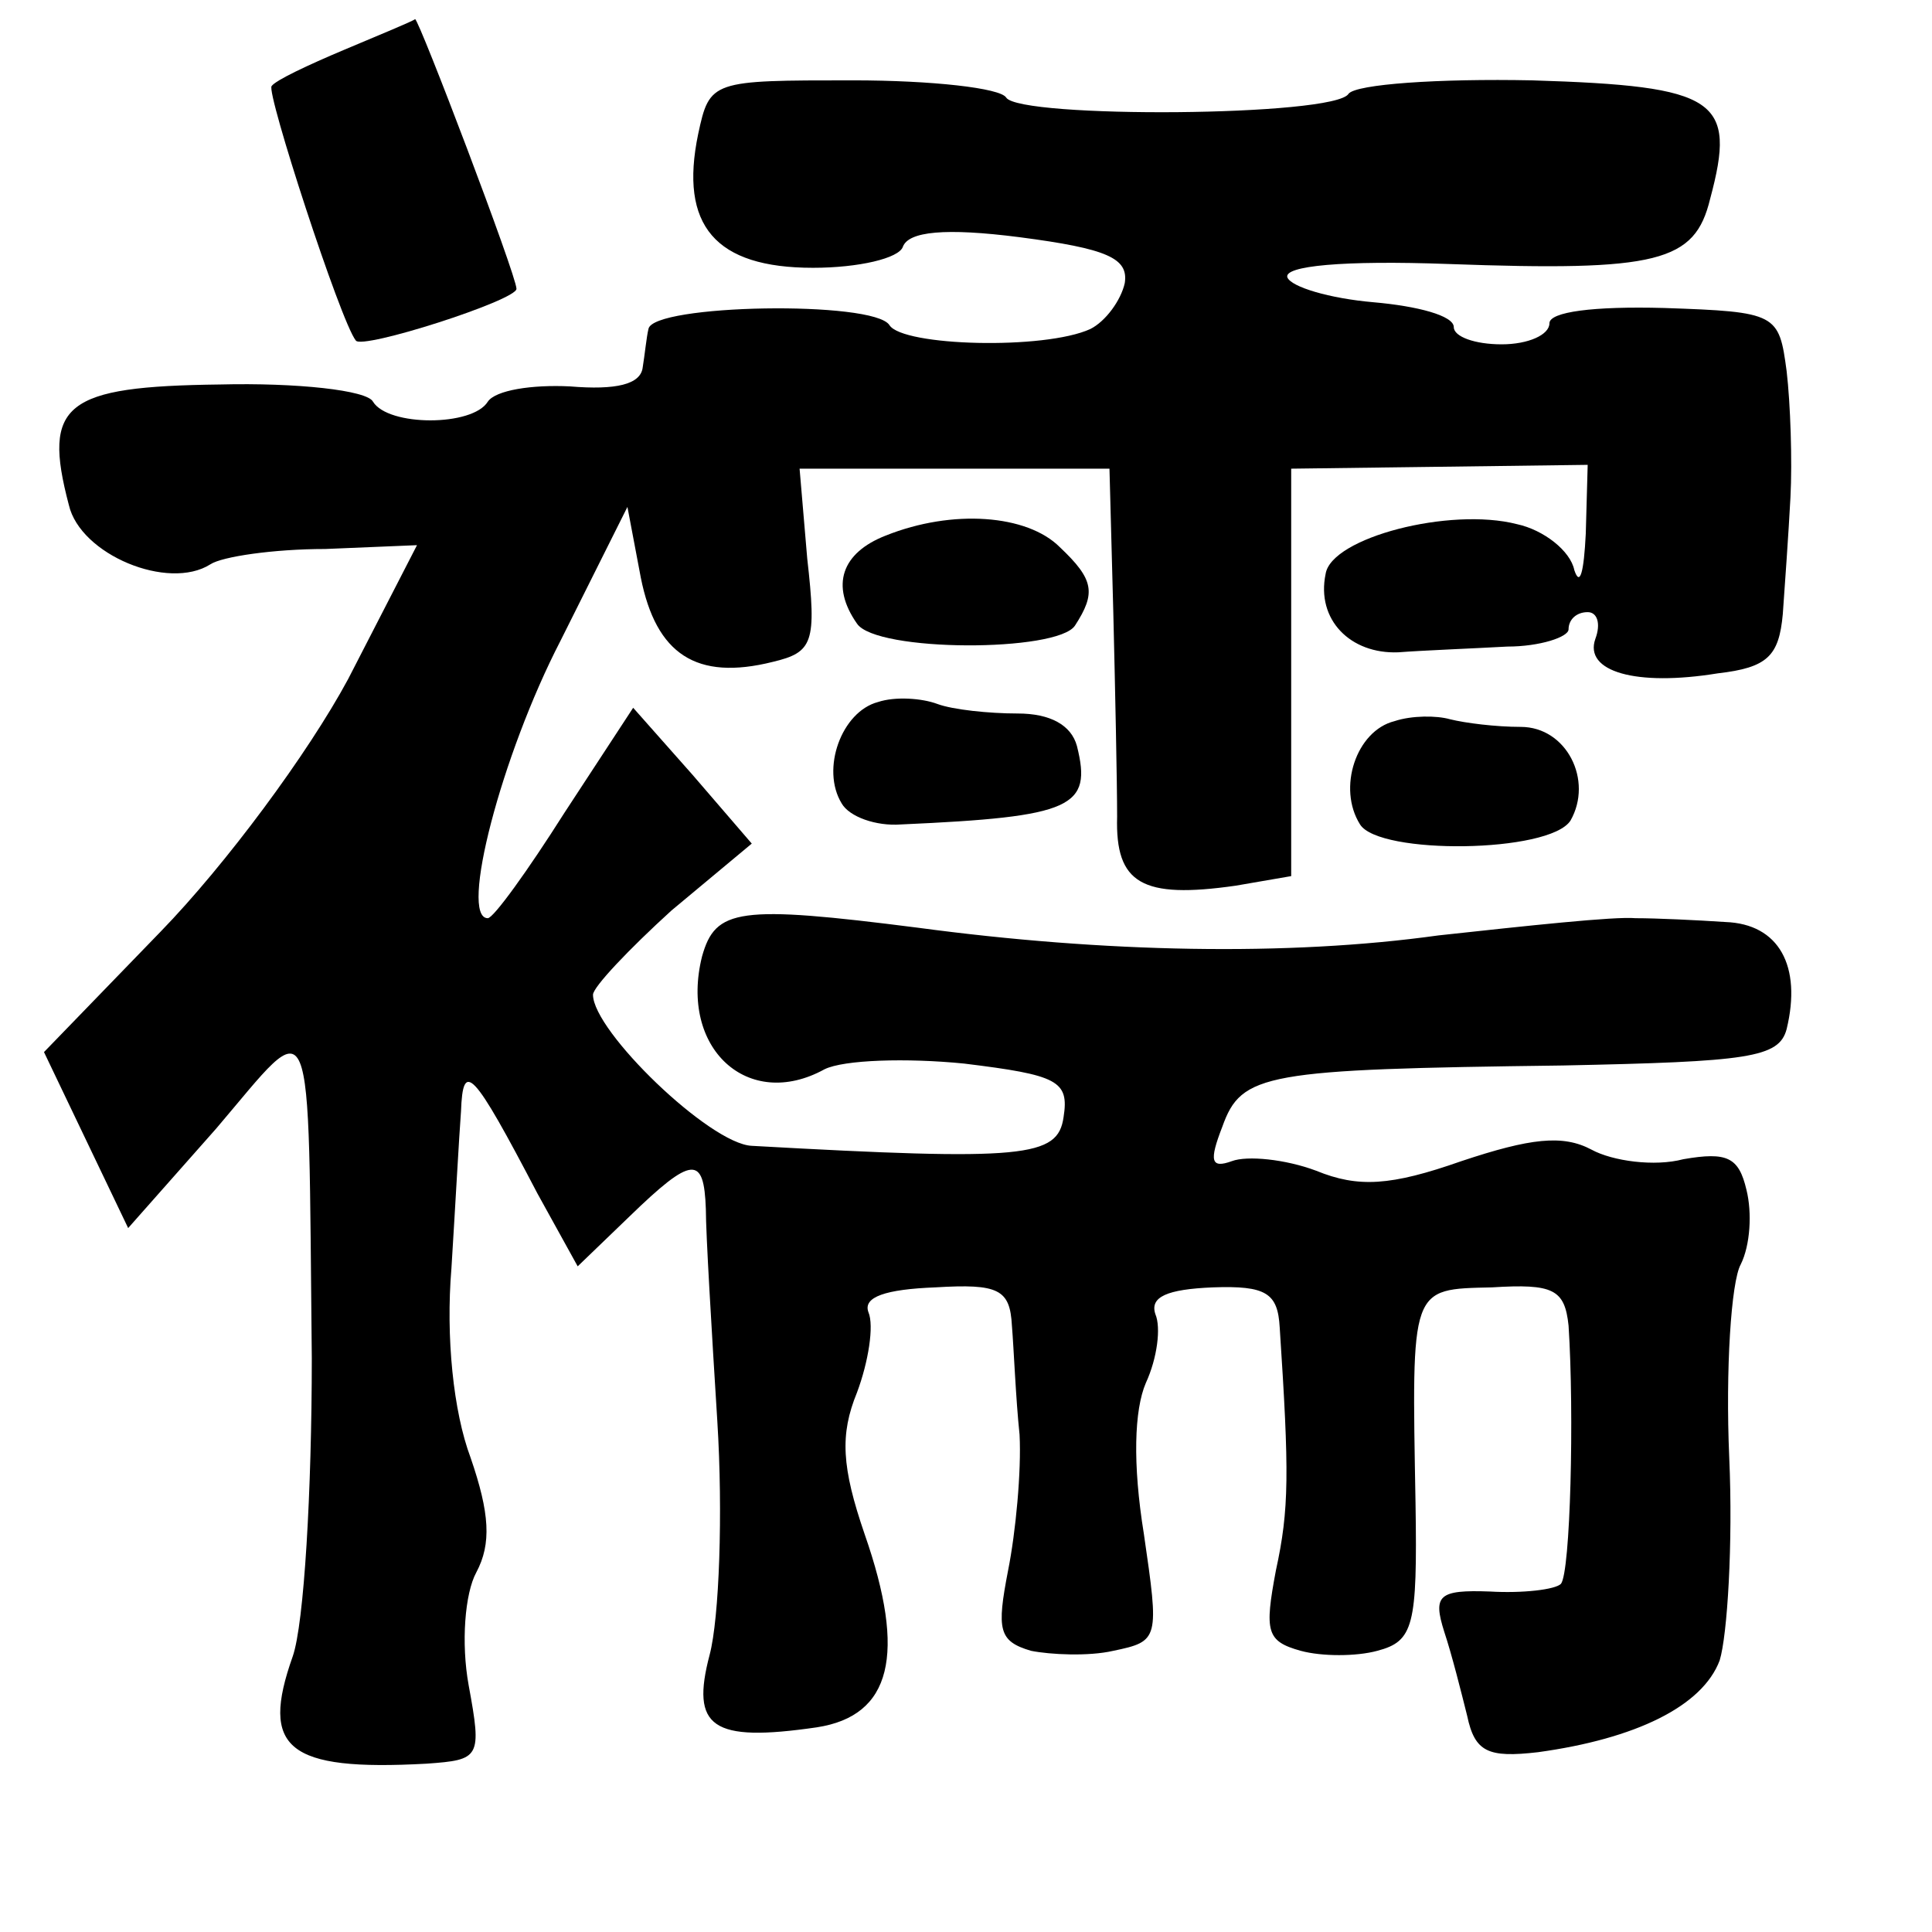 <?xml version="1.0" standalone="no"?>
<!DOCTYPE svg PUBLIC "-//W3C//DTD SVG 20010904//EN"
 "http://www.w3.org/TR/2001/REC-SVG-20010904/DTD/svg10.dtd">
<svg version="1.0" xmlns="http://www.w3.org/2000/svg"
 width="101pt" height="101pt" viewBox="0 0 101 101"
 preserveAspectRatio="xMidYMid meet">
<g transform="translate(0,101) scale(0.1,-0.1)"
fill="#000000" stroke="none">
<path d="M180 984 c-19 -8 -36 -16 -38 -19 -3 -3 36 -123 44 -133 3 -5 84 21
84 27 0 7 -51 141 -53 141 -1 -1 -18 -8 -37 -16z"/>
<path d="M365 940 c-10 -48 9 -70 60 -70 24 0 45 5 47 11 3 8 22 10 61 5 46
-6 57 -11 55 -24 -2 -9 -10 -20 -18 -24 -24 -11 -98 -9 -105 2 -8 13 -124 11
-126 -2 -1 -4 -2 -14 -3 -20 -1 -9 -14 -12 -38 -10 -20 1 -39 -2 -43 -8 -8
-13 -52 -13 -60 0 -3 6 -40 10 -80 9 -81 -1 -93 -10 -79 -63 6 -26 52 -45 74
-31 6 4 33 8 60 8 l48 2 -36 -70 c-21 -39 -64 -97 -98 -132 l-61 -63 22 -46
22 -46 46 52 c52 61 48 71 50 -120 0 -69 -4 -139 -10 -156 -17 -48 -3 -60 70
-56 28 2 29 3 22 41 -4 22 -2 48 4 59 8 15 7 31 -3 60 -9 24 -13 63 -10 99 2
32 4 69 5 82 1 27 6 22 40 -43 l21 -38 27 26 c33 32 39 32 40 4 0 -13 3 -63 6
-111 3 -48 1 -103 -4 -122 -10 -38 1 -46 56 -38 39 6 47 38 25 101 -12 35 -13
52 -4 74 6 16 9 35 6 42 -3 8 9 12 35 13 33 2 39 -1 40 -20 1 -12 2 -38 4 -57
1 -19 -2 -51 -6 -71 -6 -31 -5 -37 12 -42 10 -2 30 -3 43 0 24 5 24 6 16 61
-6 37 -5 65 1 79 6 13 8 29 5 36 -3 9 6 13 30 14 28 1 34 -3 35 -21 5 -76 5
-95 -2 -127 -6 -32 -5 -37 13 -42 11 -3 29 -3 40 0 19 5 21 13 20 77 -2 114
-3 112 40 113 32 2 38 -1 40 -20 3 -46 1 -129 -4 -135 -3 -3 -20 -5 -37 -4
-27 1 -30 -2 -24 -21 4 -12 9 -32 12 -44 4 -19 11 -22 37 -19 51 7 86 24 95
48 4 13 7 61 5 106 -2 46 1 92 6 101 5 10 6 27 3 39 -4 17 -10 20 -33 16 -15
-4 -37 -1 -48 5 -15 8 -32 6 -68 -6 -37 -13 -54 -14 -76 -5 -16 6 -36 8 -44 5
-11 -4 -12 0 -5 18 10 28 22 30 178 32 97 2 113 4 117 19 8 33 -4 55 -32 56
-15 1 -36 2 -47 2 -11 1 -57 -4 -103 -9 -79 -11 -175 -9 -272 4 -94 12 -106
10 -113 -15 -12 -48 24 -81 64 -59 10 5 43 6 73 3 49 -6 55 -9 52 -28 -3 -21
-20 -23 -163 -15 -22 1 -83 60 -83 79 0 4 19 24 41 44 l42 35 -31 36 -31 35
-36 -55 c-19 -30 -37 -55 -40 -55 -15 0 7 85 38 145 l35 70 7 -37 c8 -40 29
-54 69 -44 21 5 23 10 18 54 l-4 47 81 0 81 0 2 -75 c1 -41 2 -89 2 -107 -1
-35 13 -43 62 -36 l29 5 0 106 0 107 78 1 77 1 -1 -36 c-1 -20 -3 -28 -6 -19
-2 10 -16 21 -30 24 -35 9 -97 -7 -100 -26 -5 -24 13 -42 38 -41 13 1 39 2 57
3 17 0 32 5 32 9 0 5 4 9 10 9 5 0 7 -6 4 -14 -6 -17 21 -25 64 -18 26 3 32 9
34 31 1 14 3 42 4 61 1 19 0 49 -2 66 -4 30 -5 31 -64 33 -37 1 -60 -2 -60 -8
0 -6 -11 -11 -25 -11 -14 0 -25 4 -25 9 0 6 -19 11 -42 13 -23 2 -43 8 -45 13
-2 6 29 9 84 7 110 -4 129 1 137 34 14 52 4 59 -93 62 -49 1 -92 -2 -96 -7 -7
-12 -172 -13 -179 -2 -3 5 -39 9 -80 9 -74 0 -75 0 -81 -28z"/>
<path d="M463 730 c-23 -9 -29 -26 -15 -46 10 -15 105 -15 114 -1 11 17 10 24
-8 41 -17 17 -56 20 -91 6z"/>
<path d="M459 643 c-19 -5 -30 -35 -19 -53 4 -7 18 -12 31 -11 90 4 100 9 92
41 -3 11 -14 17 -31 17 -15 0 -34 2 -42 5 -8 3 -22 4 -31 1z"/>
<path d="M729 633 c-20 -5 -30 -35 -18 -54 10 -16 99 -15 110 2 12 21 -2 49
-26 49 -13 0 -29 2 -37 4 -7 2 -20 2 -29 -1z"/>
</g>
</svg>
